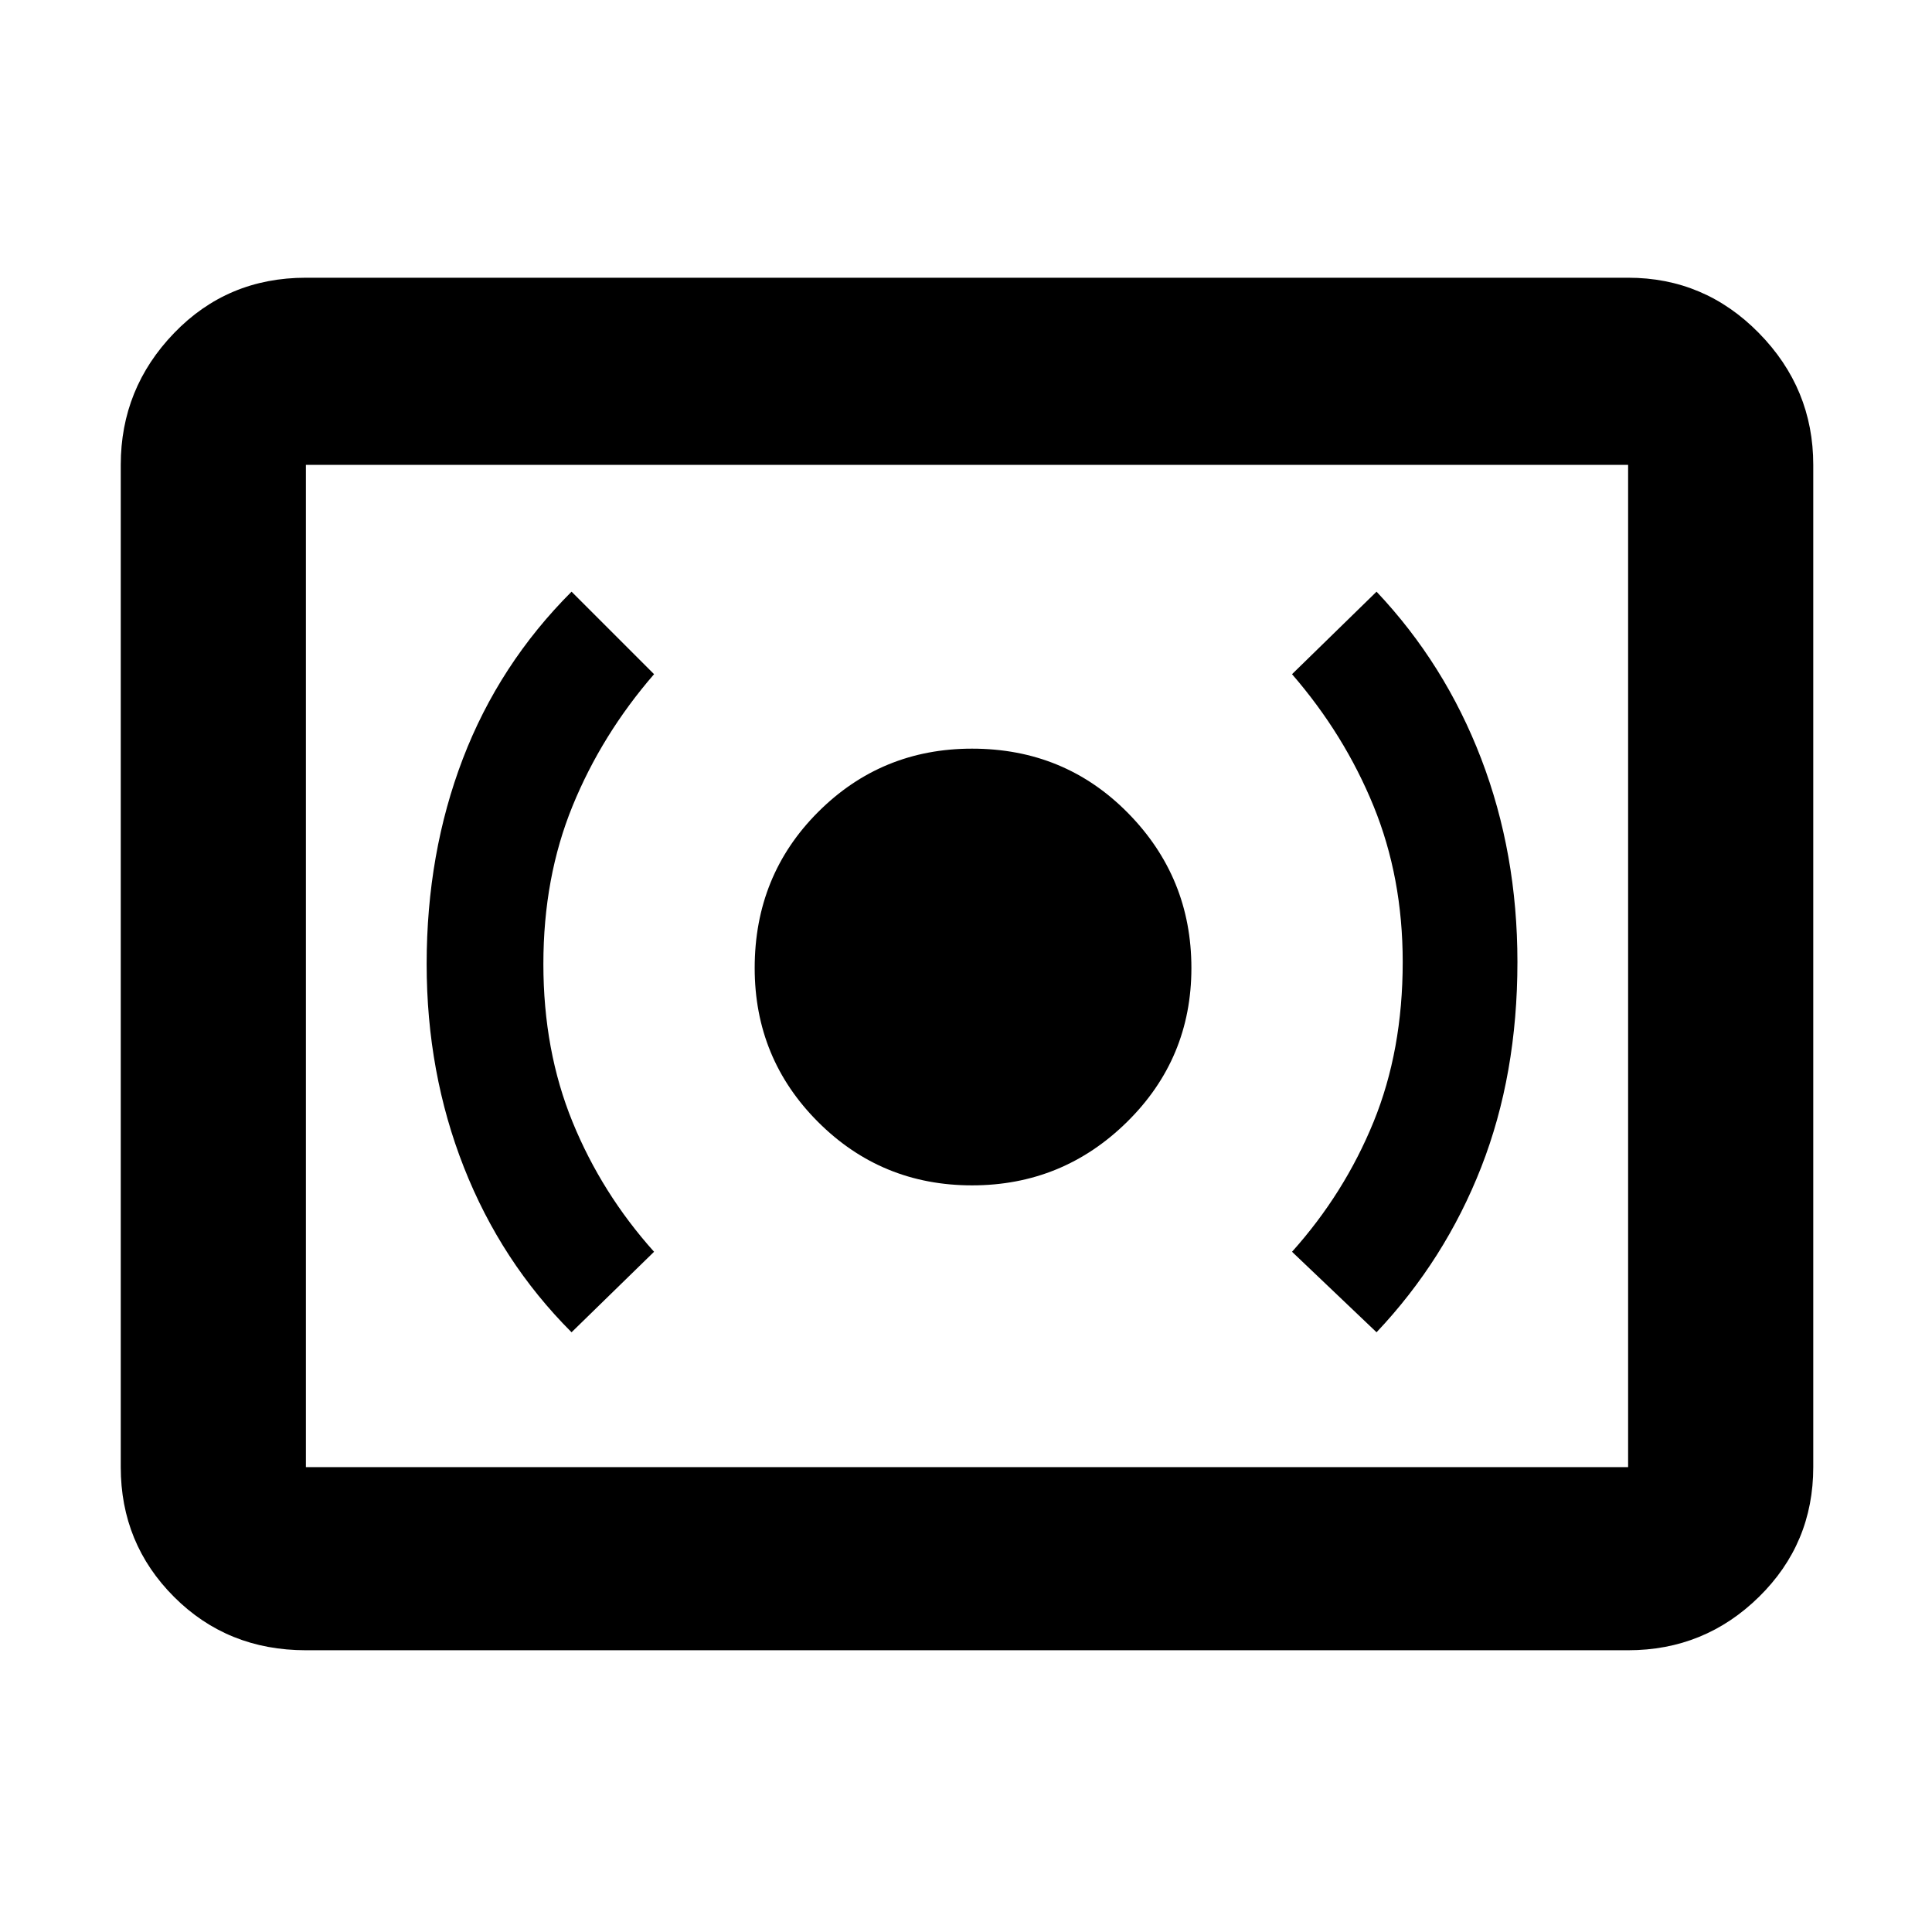 <svg xmlns="http://www.w3.org/2000/svg" height="48" width="48"><path d="M24.15 29.45q2.25 0 3.85-1.575t1.6-3.825q0-2.25-1.575-3.85t-3.875-1.6q-2.25 0-3.825 1.575-1.575 1.575-1.575 3.875 0 2.25 1.575 3.825Q21.9 29.45 24.15 29.45ZM34.2 33.1q1.7-1.8 2.6-4.1.9-2.3.9-5.1 0-2.7-.9-5.05-.9-2.35-2.6-4.15l-2.1 2.05q1.3 1.5 2.025 3.275.725 1.775.725 3.875 0 2.2-.725 3.975T32.1 31.1Zm-20 0 2.05-2q-1.3-1.45-2.025-3.225Q13.5 26.1 13.5 23.95t.725-3.925q.725-1.775 2.025-3.275L14.2 14.7q-1.8 1.8-2.7 4.15-.9 2.35-.9 5.1 0 2.7.925 5.05.925 2.35 2.675 4.1ZM7.6 41q-1.95 0-3.275-1.325T3 36.45v-24.9q0-1.9 1.325-3.275T7.6 6.9h32.85q1.9 0 3.25 1.375t1.35 3.275v24.9q0 1.9-1.35 3.225Q42.35 41 40.45 41Zm0-4.55v-24.9 24.9Zm0 0h32.85v-24.9H7.6v24.9Z"/></svg>